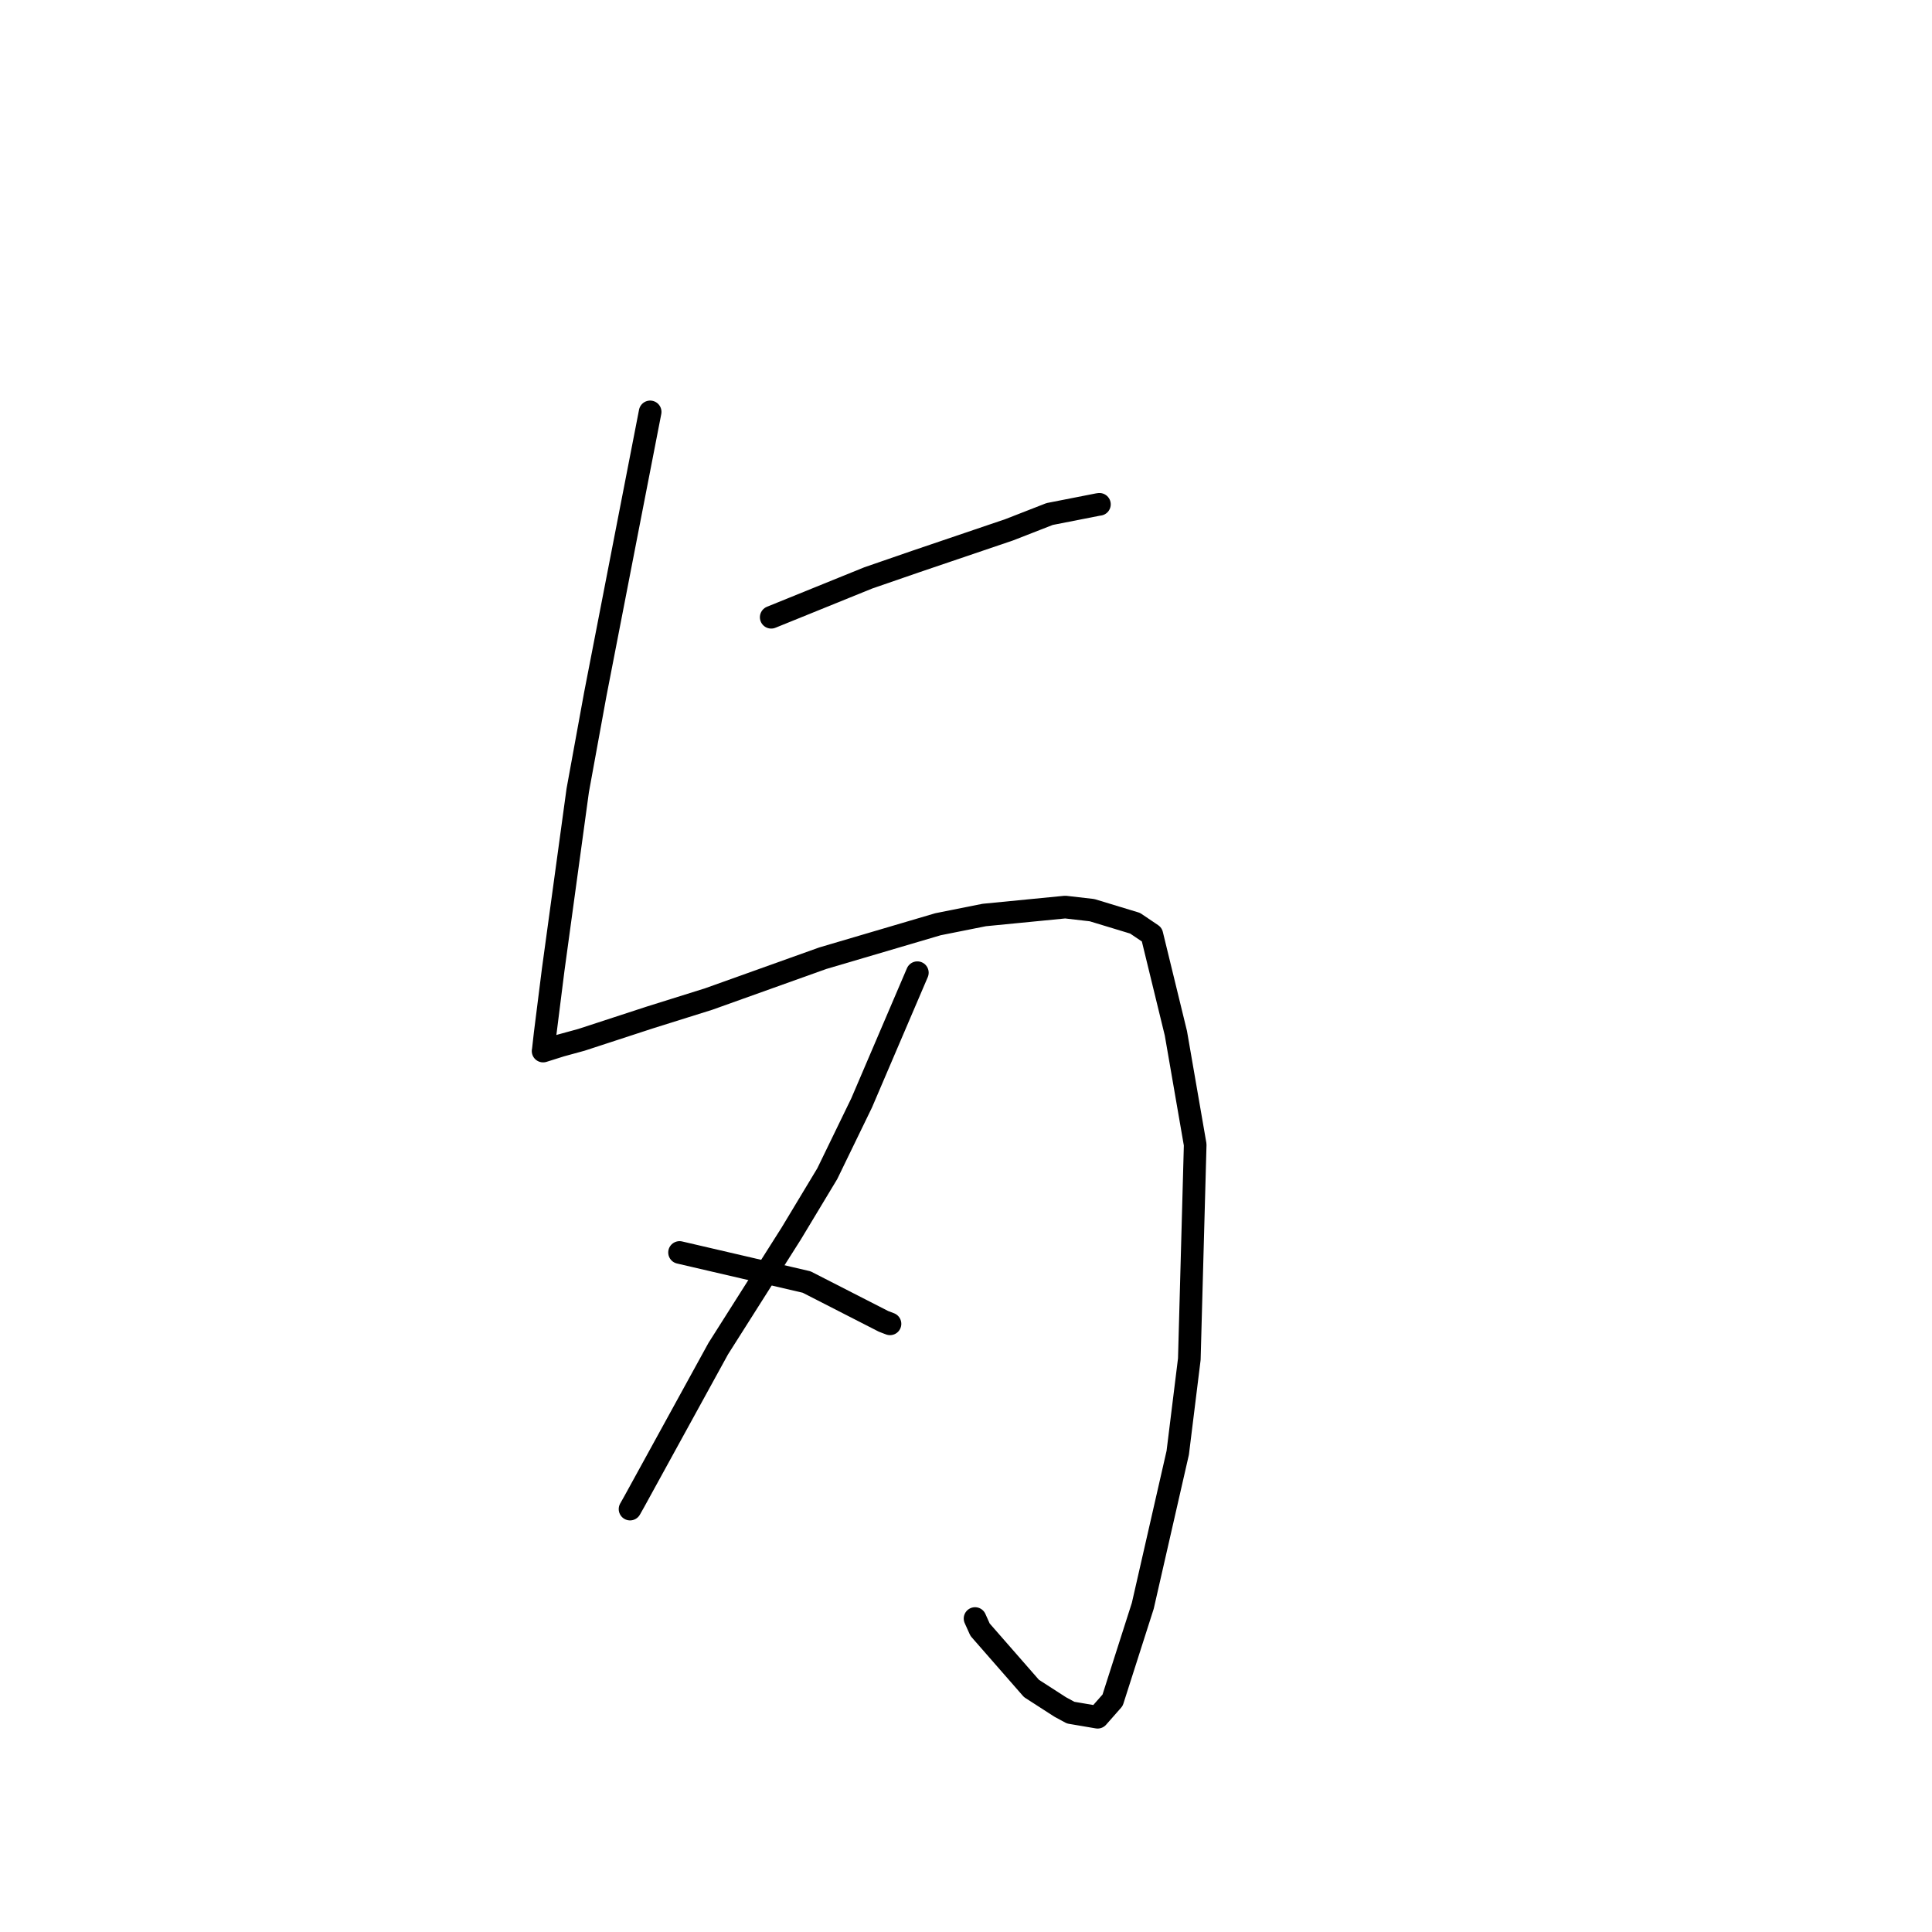 <?xml version="1.0" standalone="no"?>
    <svg width="256" height="256" xmlns="http://www.w3.org/2000/svg" version="1.1">
    <polyline stroke="black" stroke-width="3" stroke-linecap="round" fill="transparent" stroke-linejoin="round" points="86.149 54.578 84.544 62.825 82.939 71.073 78.878 91.992 76.552 104.729 73.298 128.511 72.235 136.952 71.977 139.247 71.965 139.269 71.965 139.27 71.964 139.271 71.964 139.271 74.308 138.532 77.045 137.783 86.1 134.823 93.901 132.378 109.02 126.969 124.284 122.468 130.424 121.242 141.153 120.193 144.699 120.601 150.401 122.332 152.622 123.83 155.812 136.917 158.369 151.679 157.591 180.085 156.056 192.501 151.426 212.777 147.425 225.289 145.44 227.542 141.871 226.935 140.484 226.185 136.671 223.726 129.864 215.941 129.199 214.464 " />
        <polyline stroke="black" stroke-width="3" stroke-linecap="round" fill="transparent" stroke-linejoin="round" points="102.19 81.79 108.614 79.185 115.037 76.58 121.395 74.385 133.726 70.199 139.077 68.111 145.468 66.857 145.679 66.826 " />
        <polyline stroke="black" stroke-width="3" stroke-linecap="round" fill="transparent" stroke-linejoin="round" points="121.554 128.887 117.864 137.511 114.174 146.135 109.618 155.519 104.845 163.444 95.171 178.703 84.045 198.967 83.484 199.961 " />
        <polyline stroke="black" stroke-width="3" stroke-linecap="round" fill="transparent" stroke-linejoin="round" points="90.043 165.959 98.461 167.916 106.879 169.874 117.069 175.086 117.929 175.415 " />
        </svg>